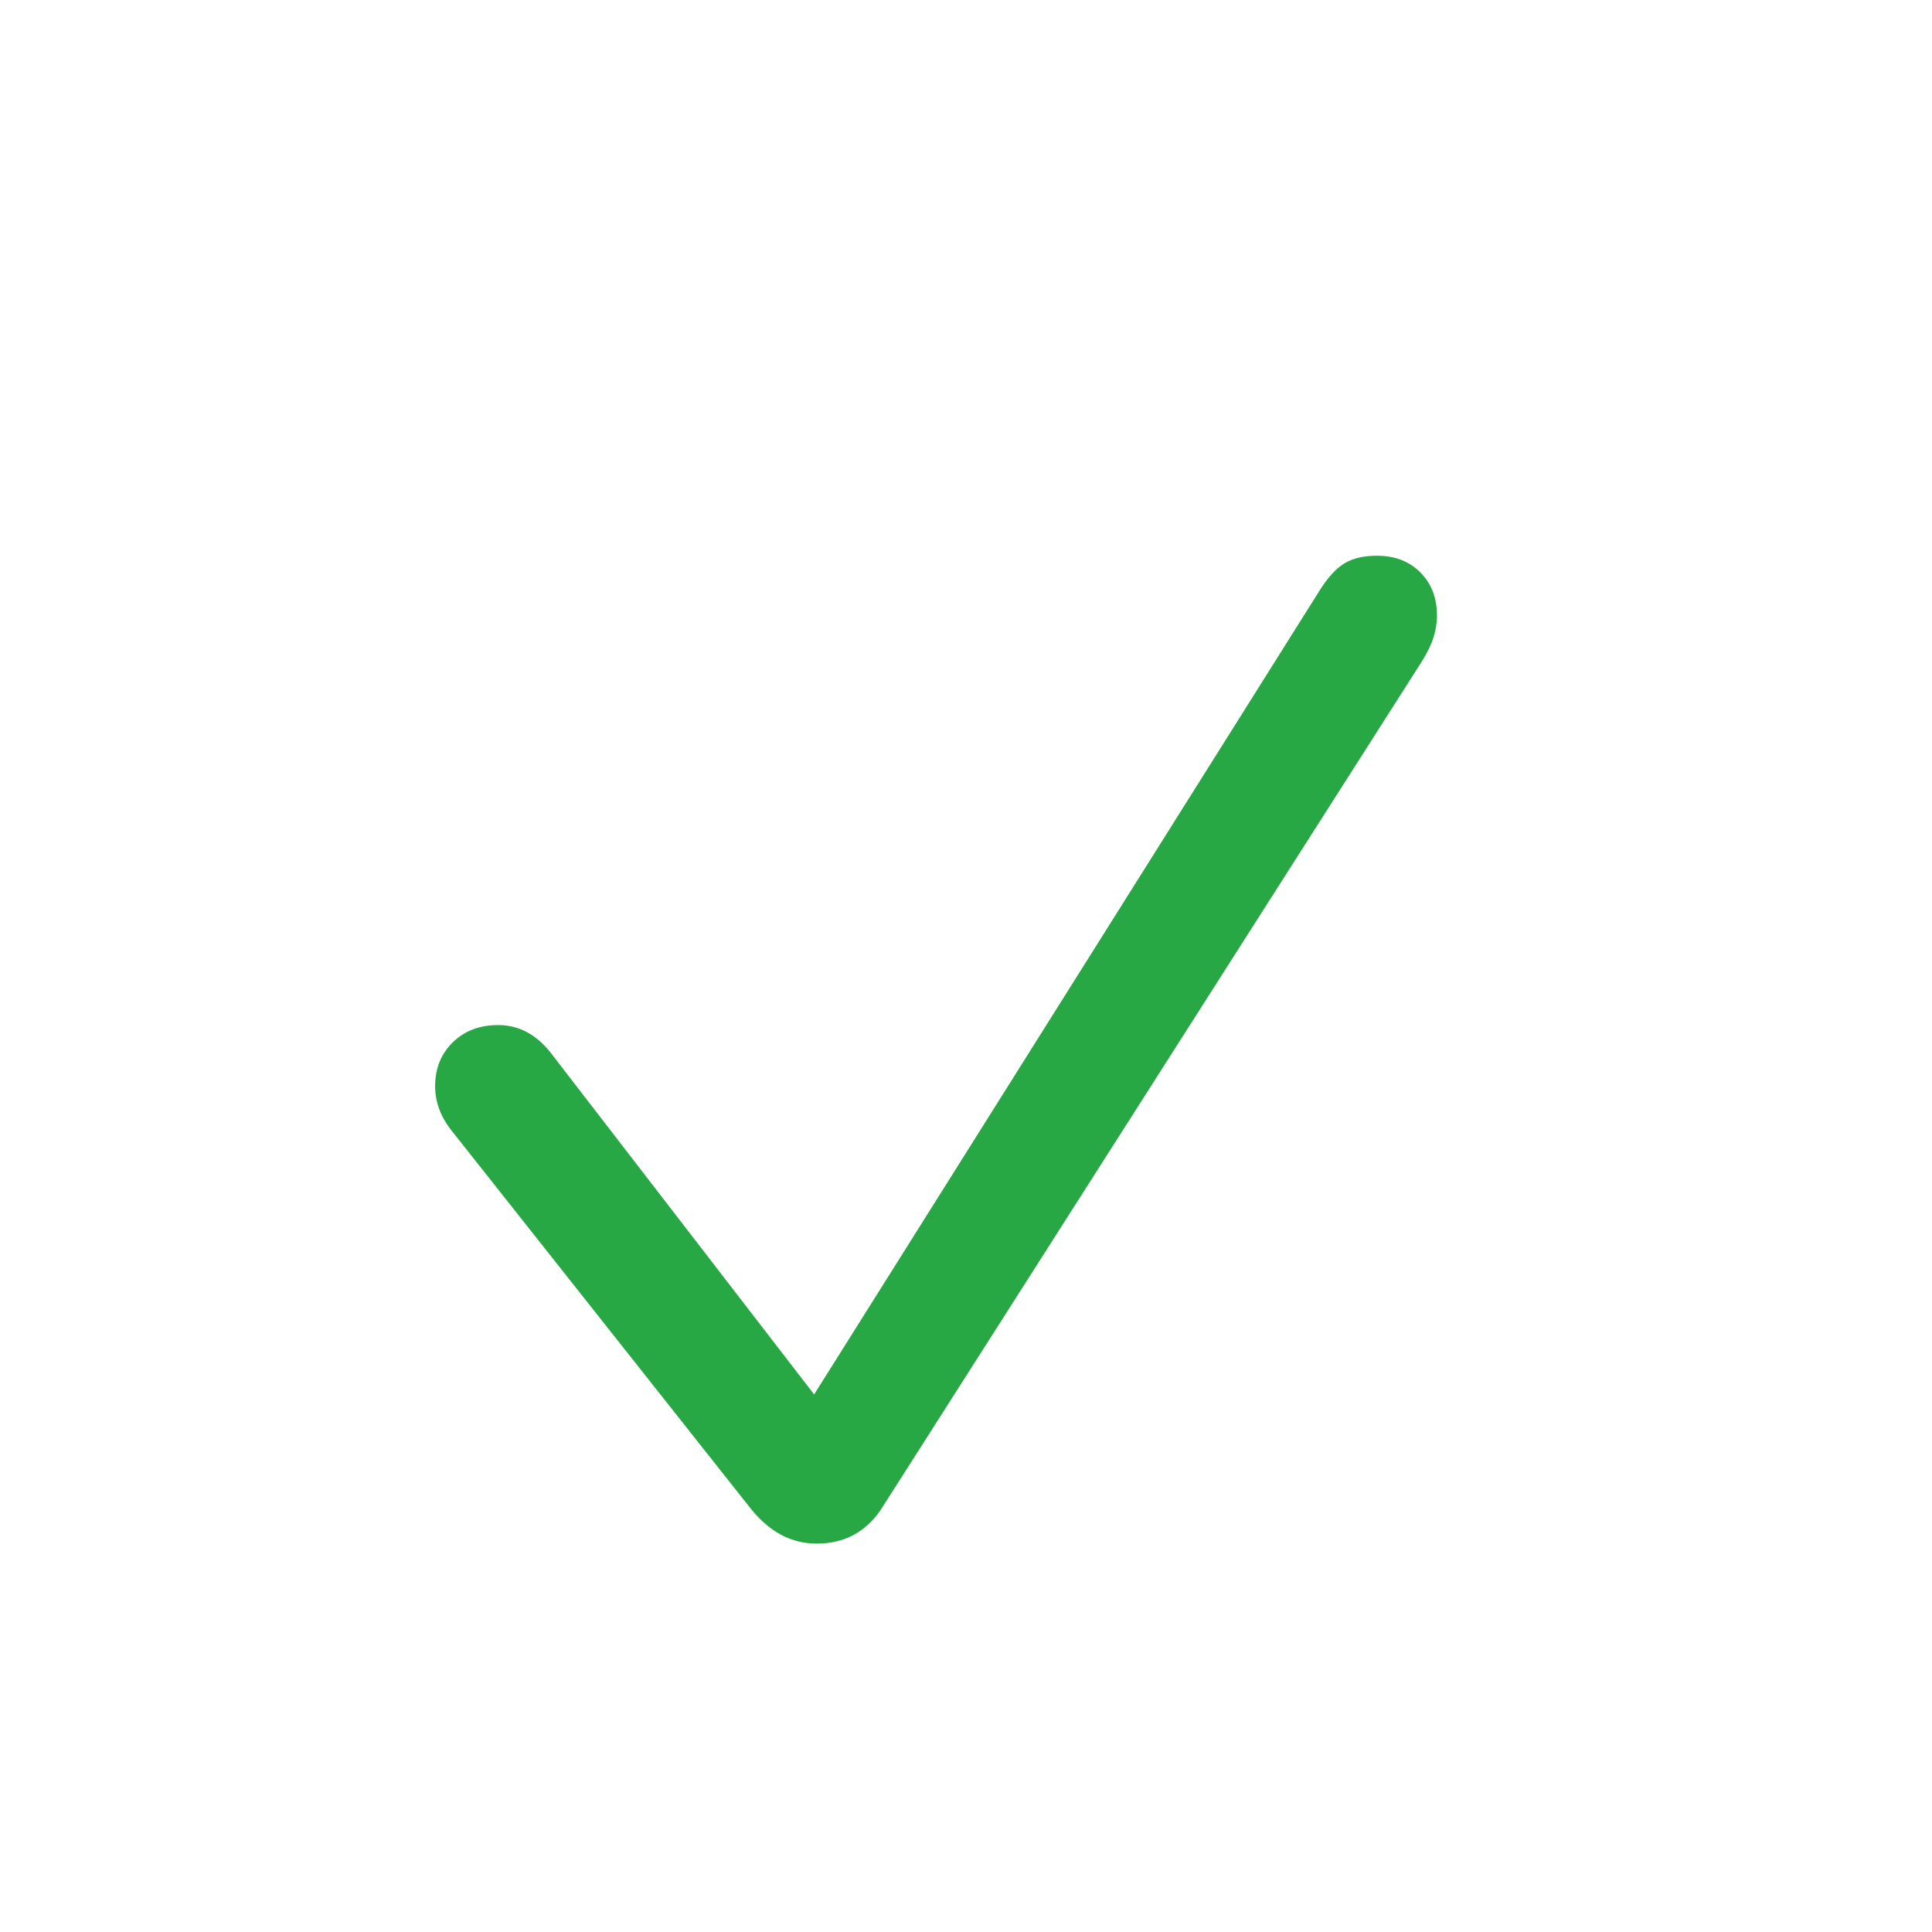 <svg width="28" height="28" viewBox="0 0 28 28" fill="none" xmlns="http://www.w3.org/2000/svg">
<path d="M11.835 22.371C12.233 22.371 12.543 22.207 12.766 21.879L20.597 9.601C20.679 9.472 20.738 9.353 20.773 9.245C20.808 9.136 20.826 9.029 20.826 8.924C20.826 8.666 20.745 8.457 20.584 8.295C20.423 8.134 20.213 8.054 19.956 8.054C19.768 8.054 19.614 8.089 19.494 8.159C19.374 8.229 19.255 8.355 19.138 8.537L11.799 20.209L8.011 15.296C7.794 15.003 7.531 14.856 7.22 14.856C6.951 14.856 6.731 14.94 6.561 15.107C6.391 15.274 6.306 15.486 6.306 15.744C6.306 15.861 6.328 15.977 6.372 16.091C6.416 16.206 6.488 16.321 6.587 16.439L10.885 21.87C11.155 22.204 11.471 22.371 11.835 22.371Z" fill="#28A745"/>
</svg>
